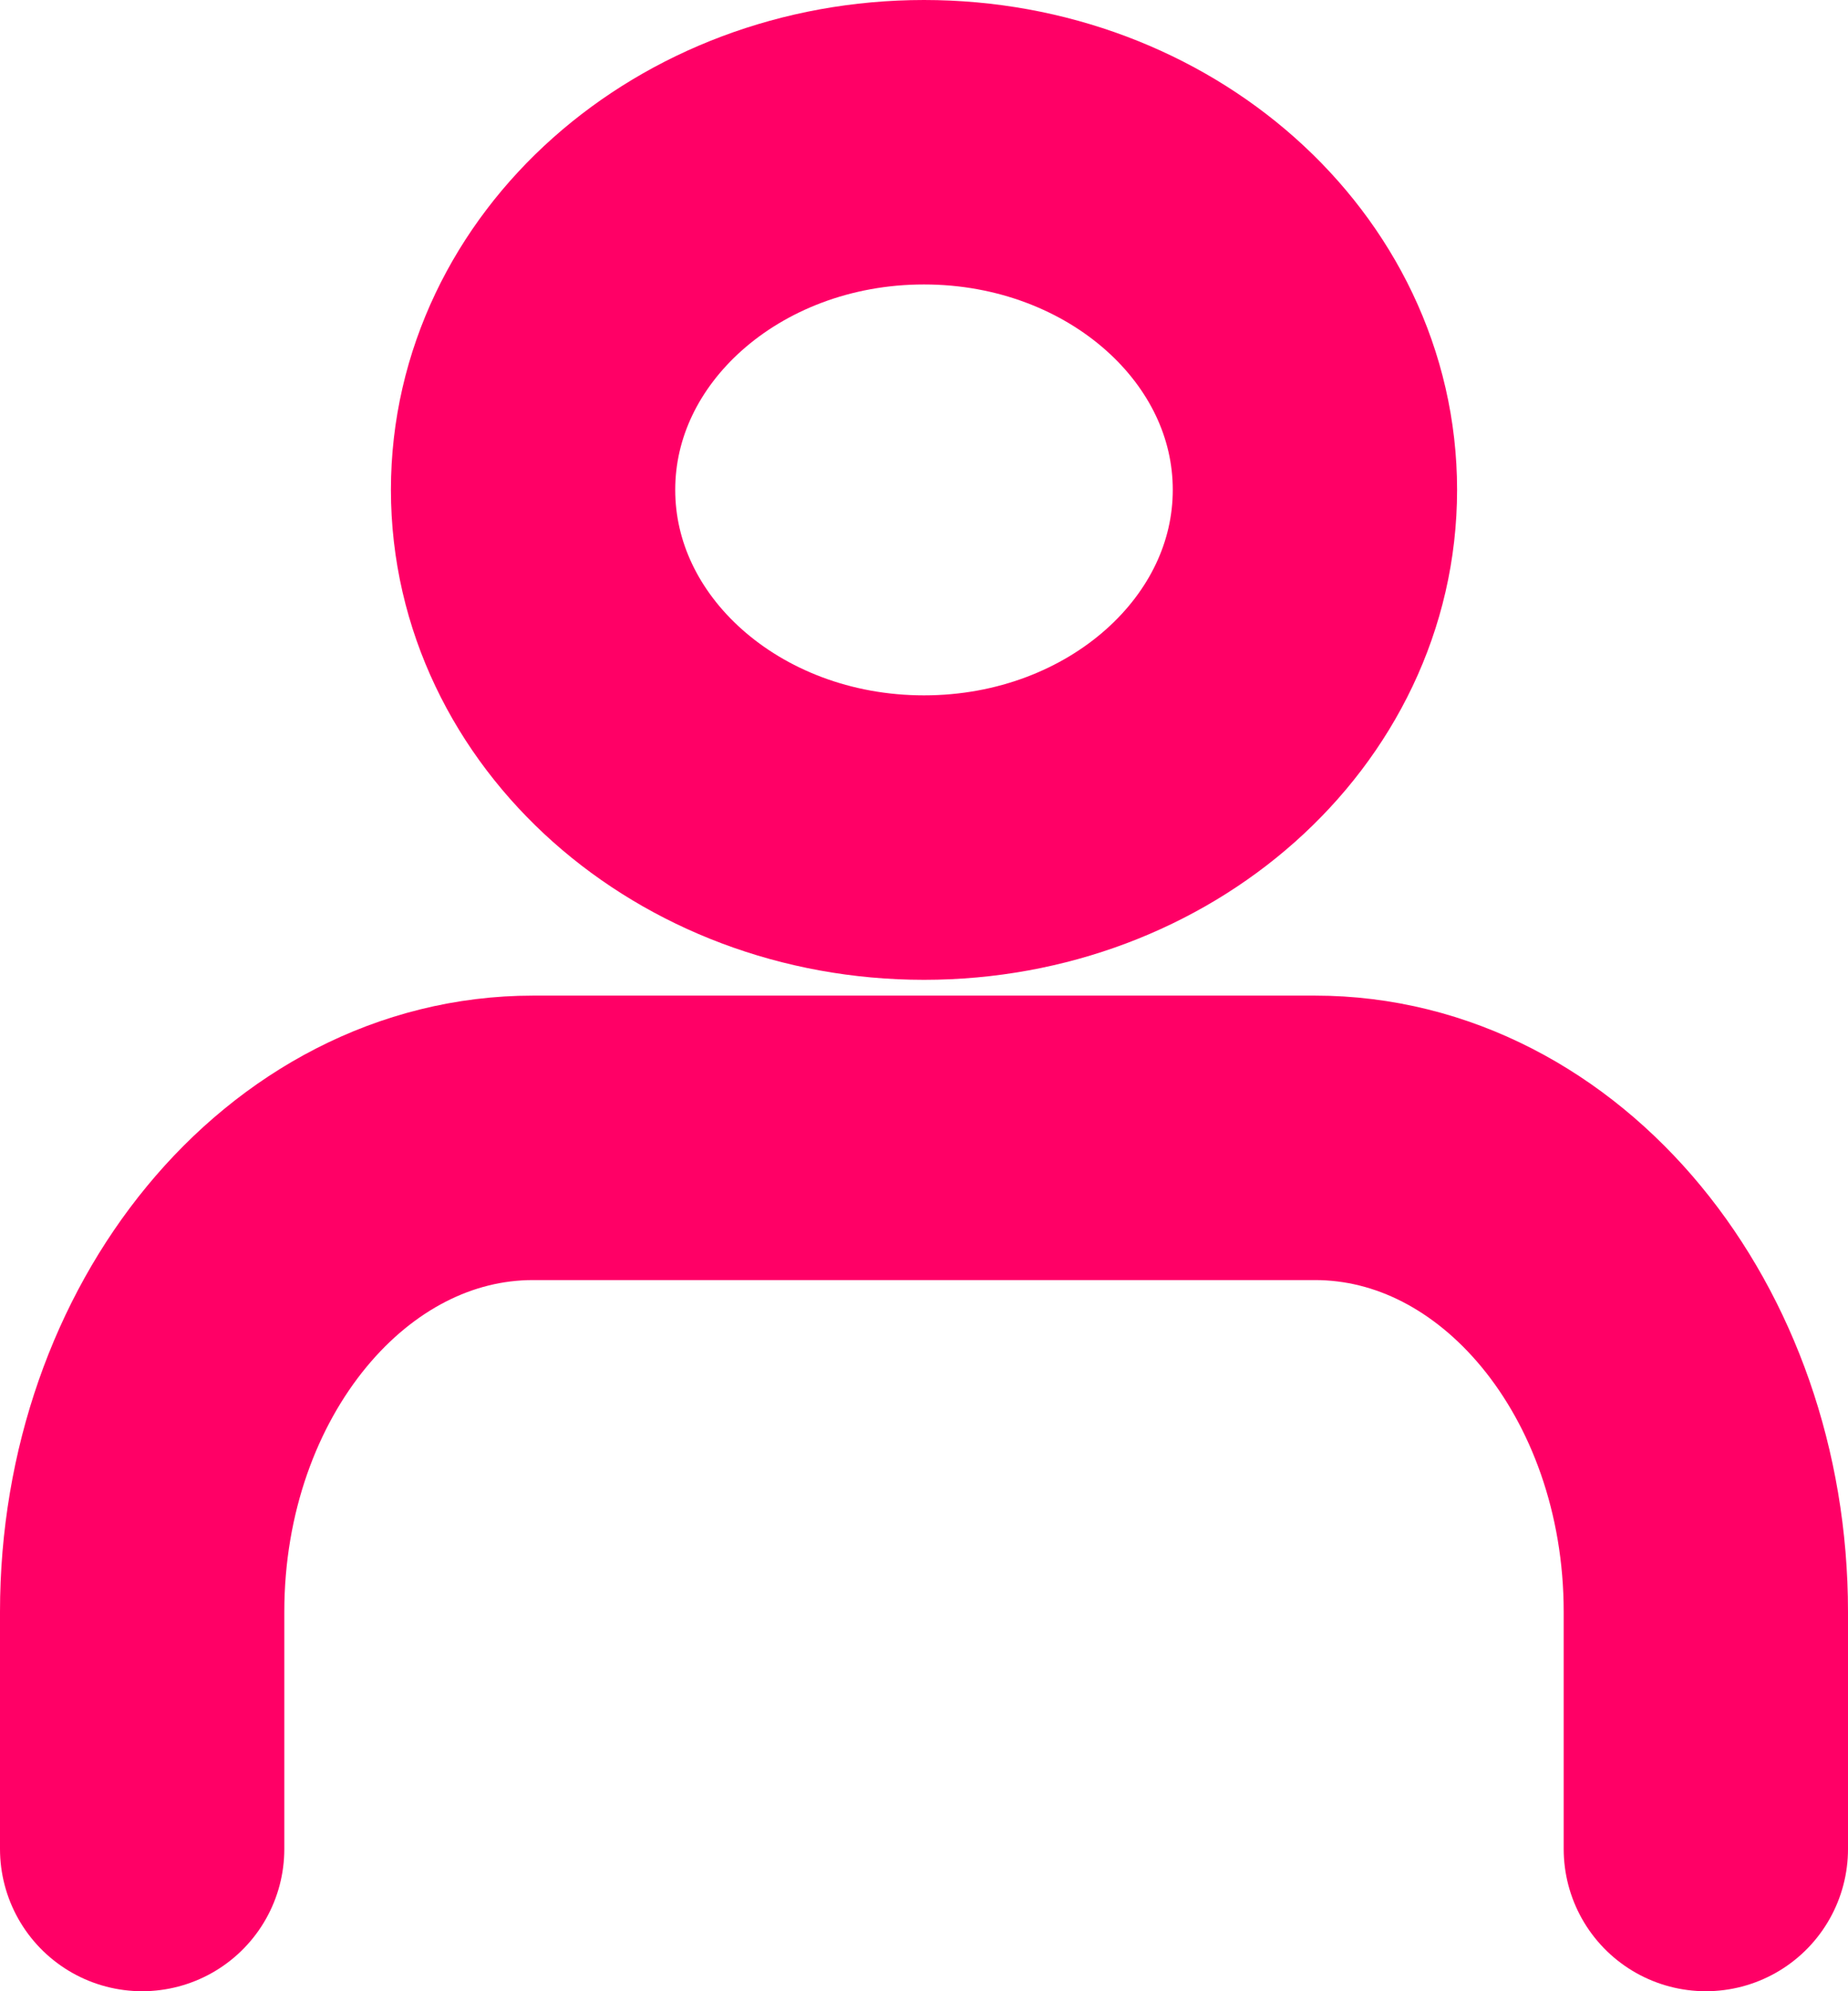 <svg width="13" height="14" viewBox="0 0 13 14" fill="none" xmlns="http://www.w3.org/2000/svg">
<path d="M12 13V11.333C12 9.492 10.769 8 9.25 8H3.75C2.231 8 1 9.492 1 11.333V13" stroke="#FF0066" stroke-width="2" stroke-linecap="round" stroke-linejoin="round"/>
<path fill-rule="evenodd" clip-rule="evenodd" d="M6.5 5.889C8.019 5.889 9.25 4.794 9.25 3.444C9.25 2.094 8.019 1 6.5 1C4.981 1 3.75 2.094 3.75 3.444C3.75 4.794 4.981 5.889 6.5 5.889Z" stroke="#FF0066" stroke-width="2" stroke-linecap="round" stroke-linejoin="round"/>
</svg>
